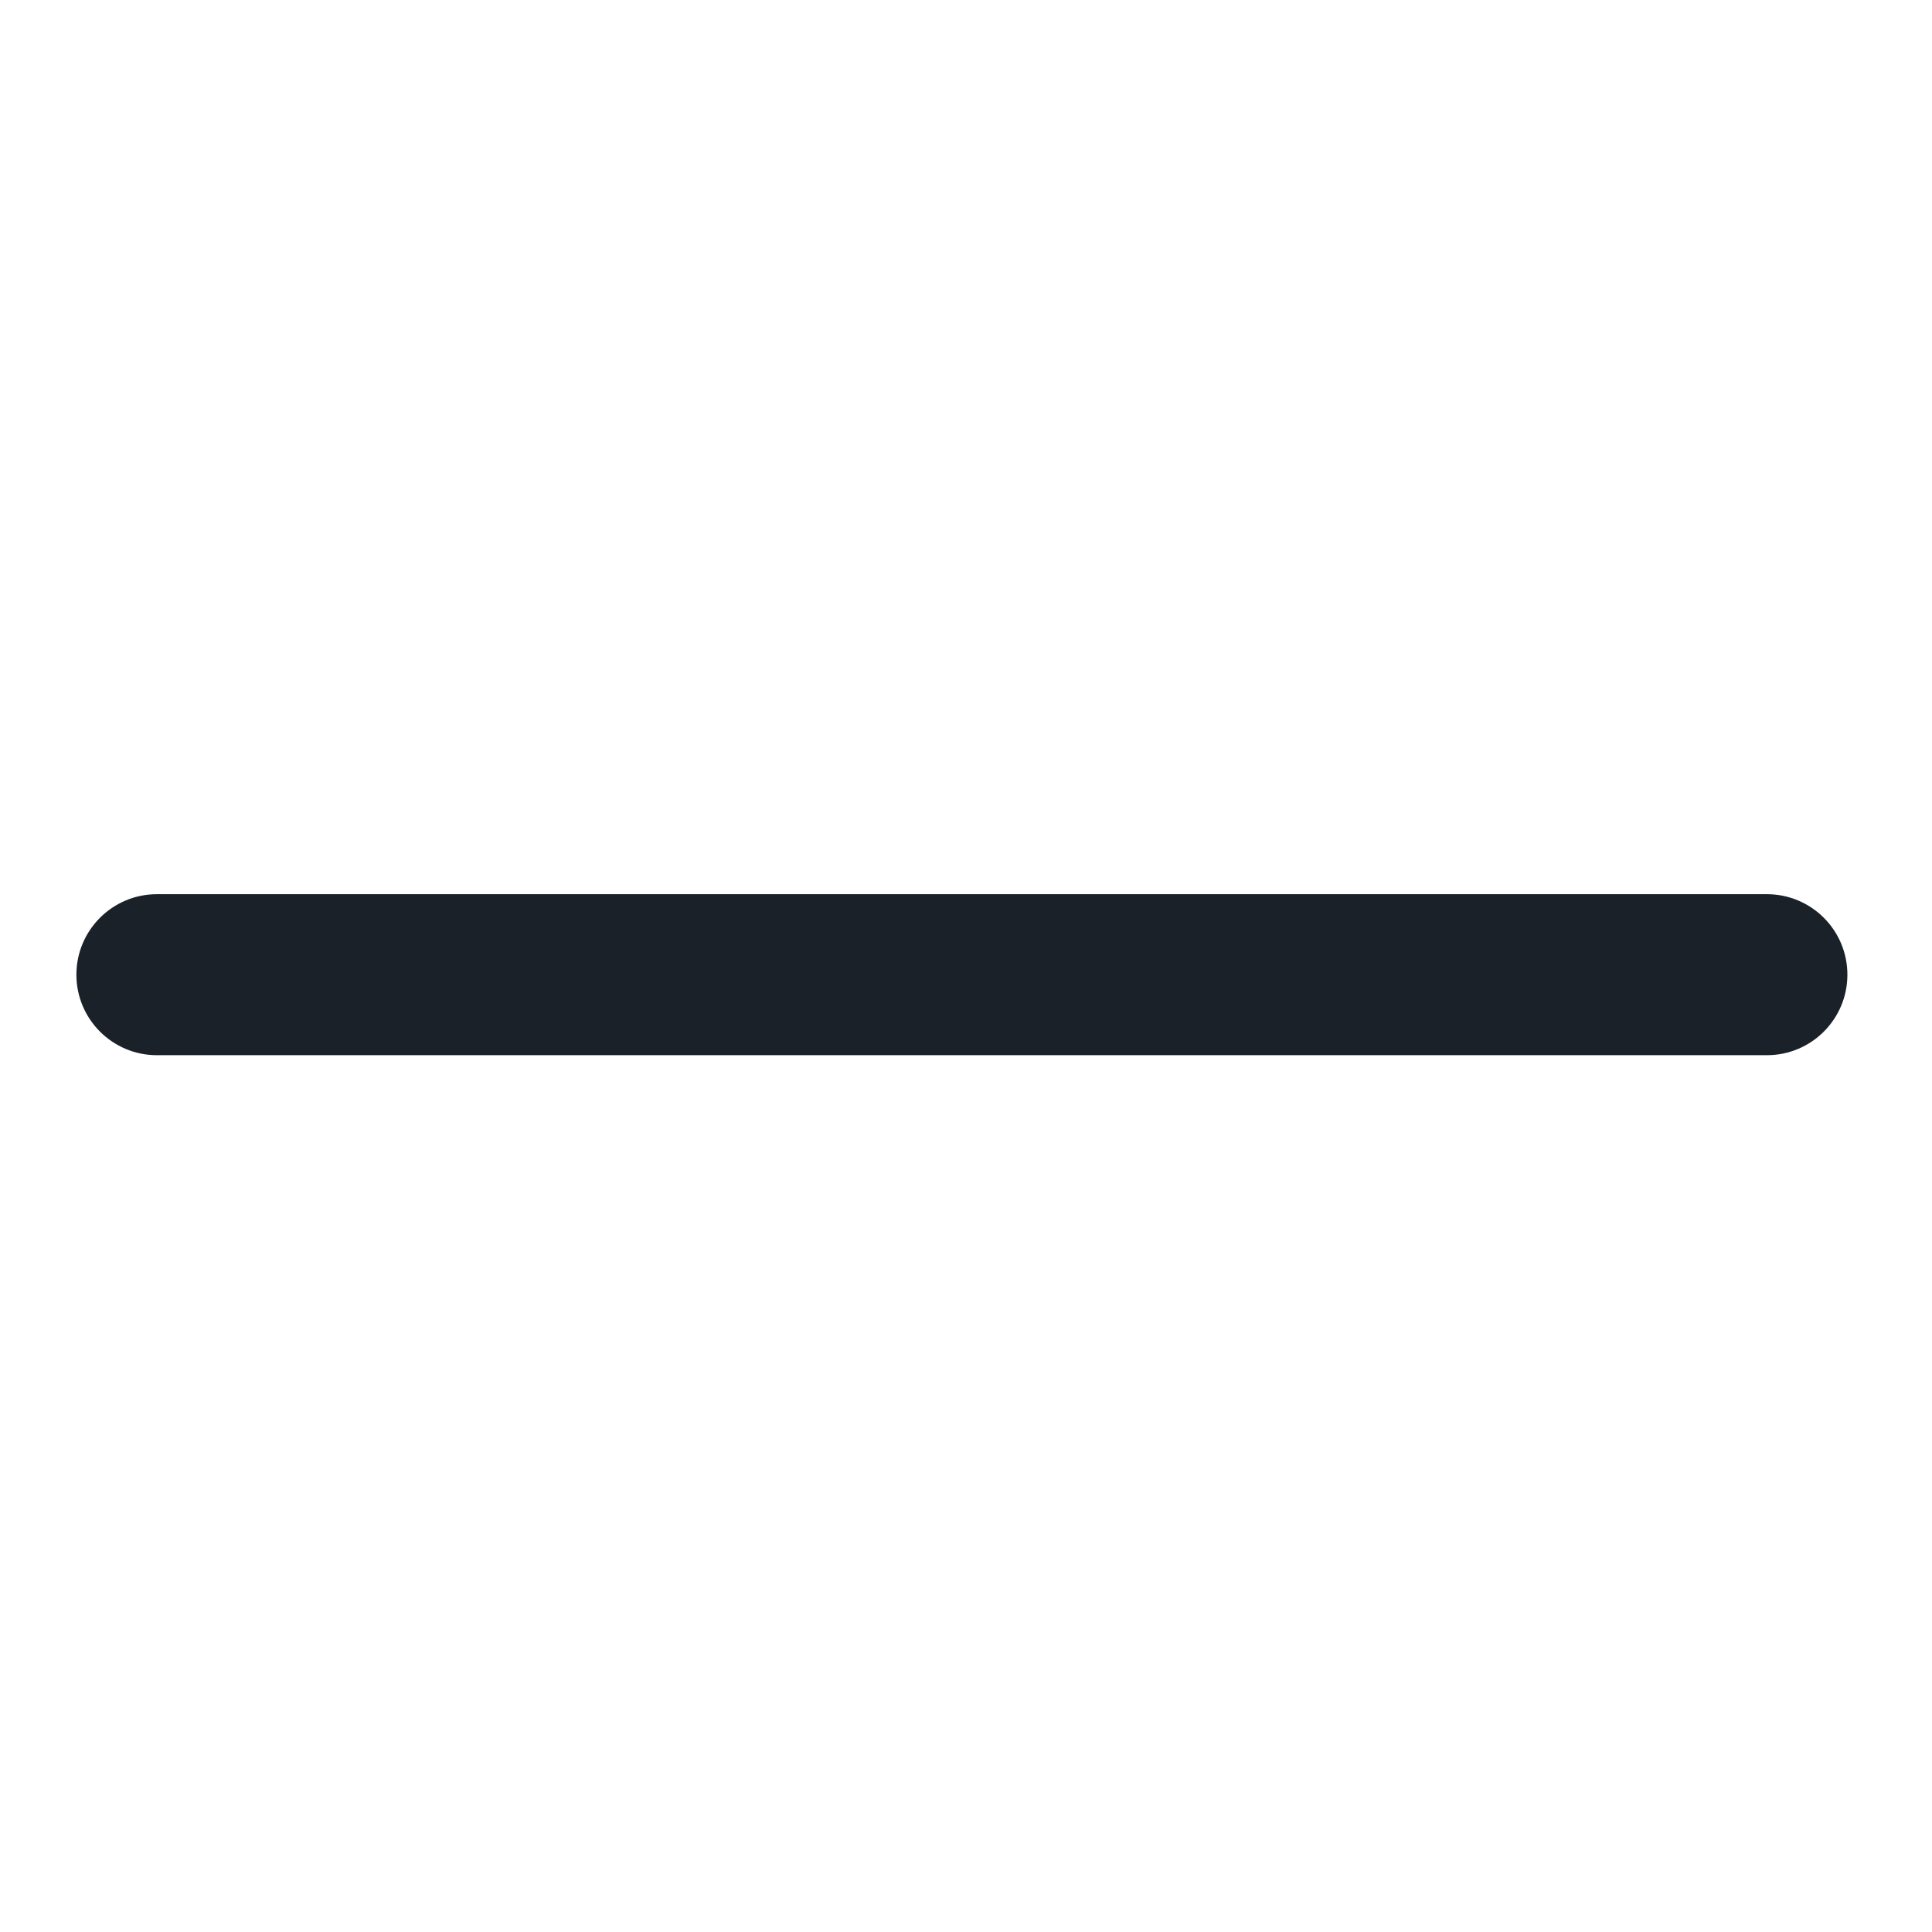 <svg width="24" height="24" viewBox="0 0 24 24" fill="none" xmlns="http://www.w3.org/2000/svg">
<path d="M0.949 12.108C0.949 11.556 1.397 11.108 1.949 11.108H21.949C22.502 11.108 22.949 11.556 22.949 12.108C22.949 12.66 22.502 13.108 21.949 13.108H1.949C1.397 13.108 0.949 12.66 0.949 12.108Z" fill="#1B2129"/>
</svg>
